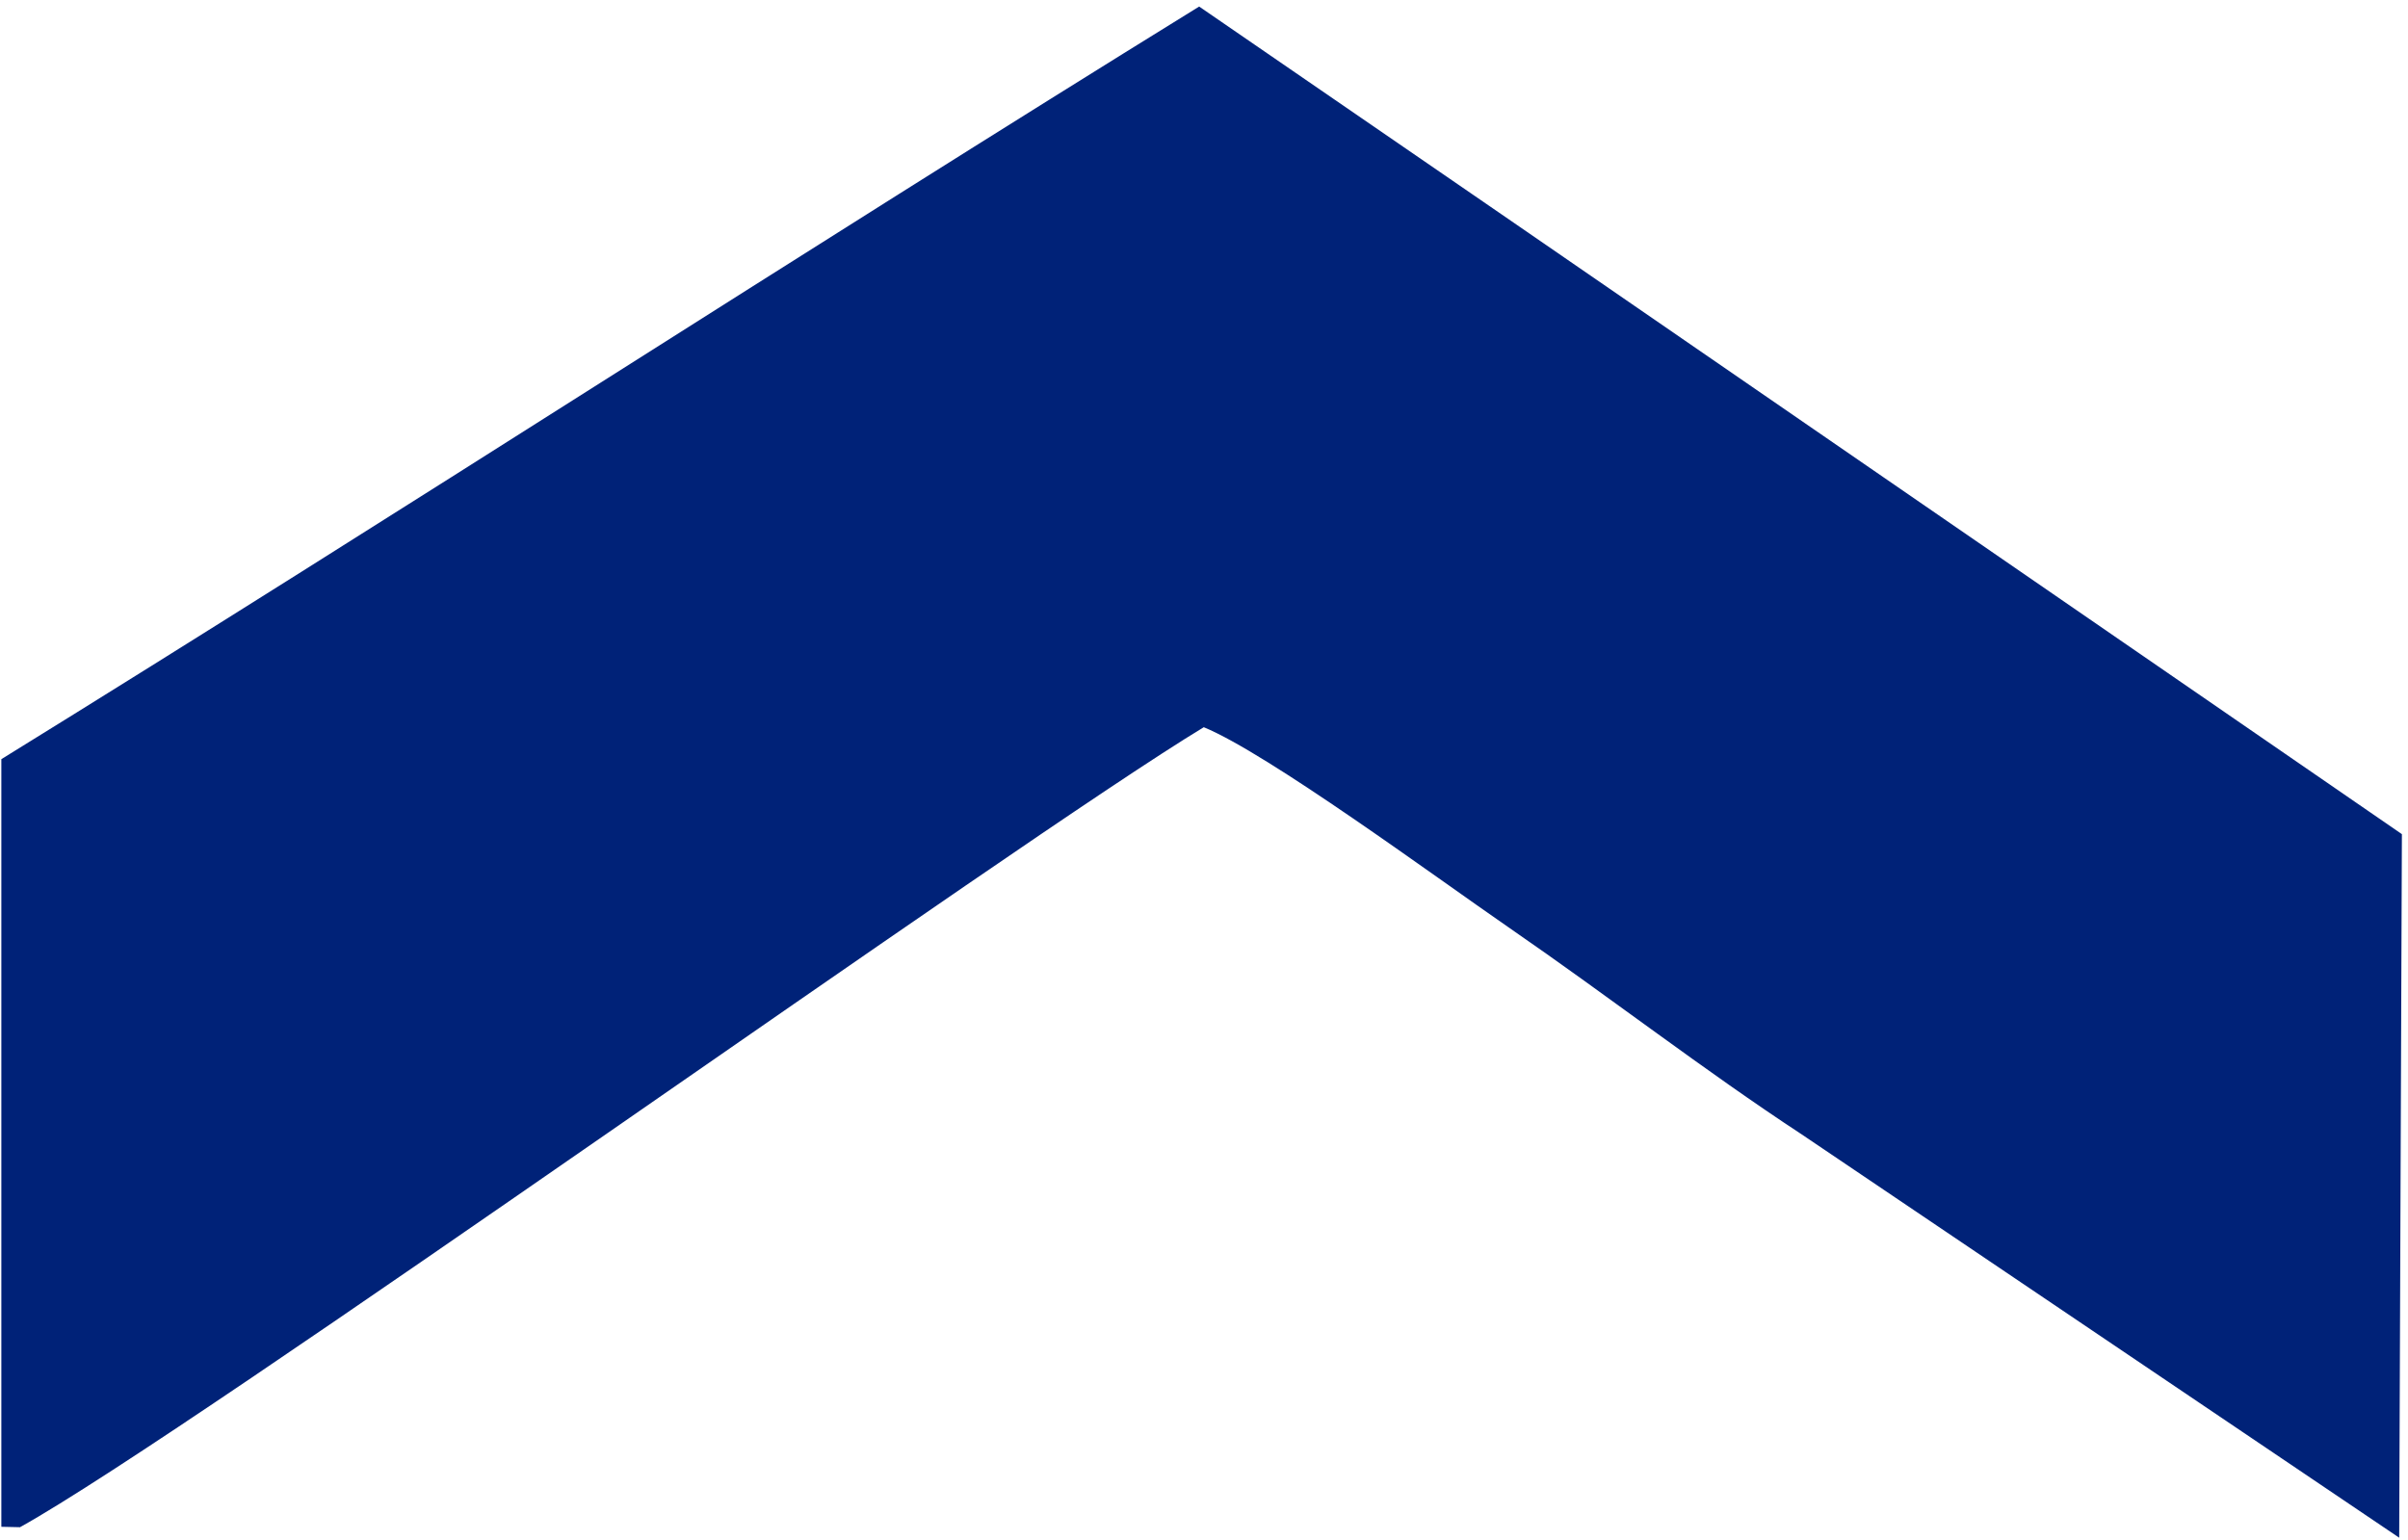<svg width="136" height="87" viewBox="0 0 136 87" fill="none" xmlns="http://www.w3.org/2000/svg">
<path fill-rule="evenodd" clip-rule="evenodd" d="M1.135 86.26C10.912 80.834 57.555 47.388 67.988 41.076C71.597 42.557 81.021 49.495 85.181 52.366C91.071 56.429 96.202 60.429 101.772 64.085L135.503 86.856L135.655 47.116L85.001 12.241L67.727 0.37C45.099 14.353 22.709 28.897 0.076 42.881V86.239L1.135 86.263V86.26Z" fill="#002278"/>
</svg>
